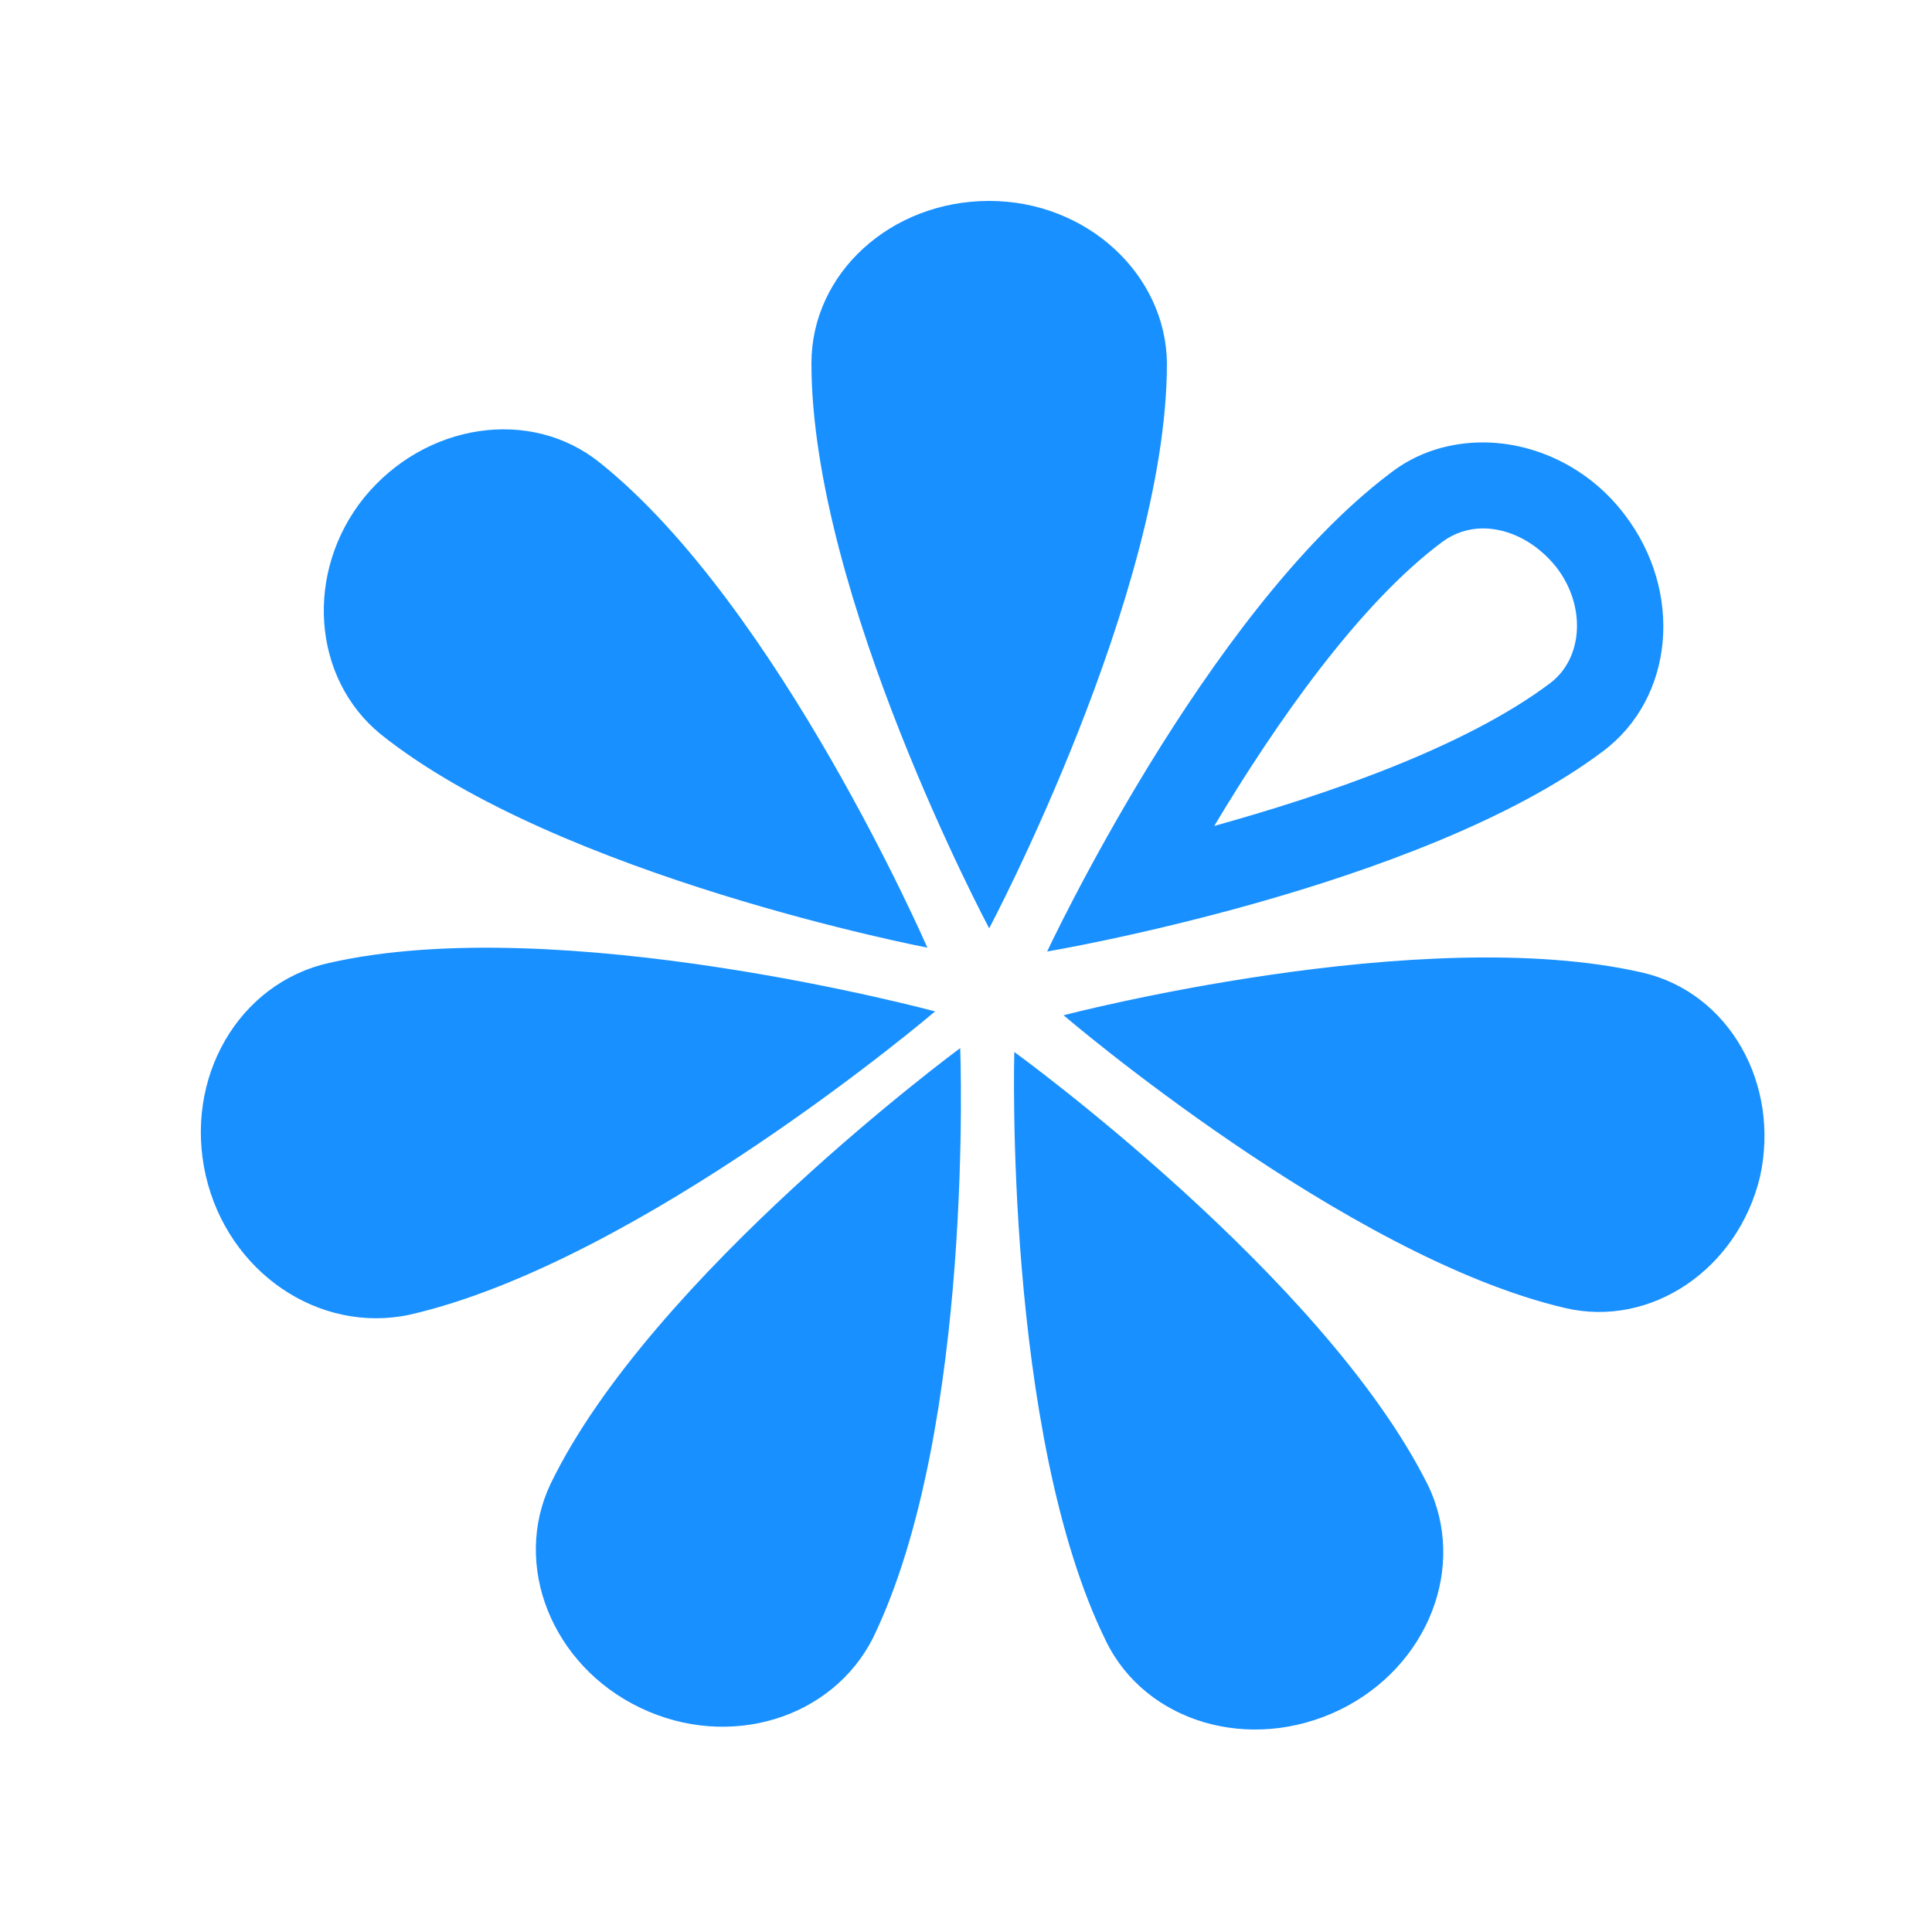 <?xml version="1.0" standalone="no"?><!DOCTYPE svg PUBLIC "-//W3C//DTD SVG 1.1//EN" "http://www.w3.org/Graphics/SVG/1.1/DTD/svg11.dtd"><svg t="1665712087622" class="icon" viewBox="0 0 1024 1024" version="1.1" xmlns="http://www.w3.org/2000/svg" p-id="8788" xmlns:xlink="http://www.w3.org/1999/xlink" width="64" height="64"><path d="M524.288 106.496C472.064 106.496 430.08 144.896 430.08 192.512c0 122.88 94.208 299.52 94.208 299.52s94.208-177.664 94.208-299.52c-0.512-47.104-42.496-86.016-94.208-86.016M201.728 389.12C296.448 464.896 491.52 502.272 491.52 502.272S412.672 321.024 317.952 245.248c-36.864-29.696-92.672-20.992-124.928 18.432-31.744 39.424-27.648 95.744 8.704 125.44m562.688-101.888c6.144-4.608 13.824-7.168 21.504-7.168 14.336 0 28.672 7.68 38.912 20.48 15.872 20.48 14.336 48.128-3.072 61.44-45.568 34.304-119.296 59.392-178.176 75.776 32.768-54.784 76.8-117.76 120.832-150.528m84.992 111.104c37.888-28.16 43.008-84.48 11.776-125.44-18.944-25.088-47.616-38.4-75.264-38.4-17.408 0-34.816 5.12-49.152 16.384-97.792 73.728-181.76 253.44-181.76 253.44S752.64 471.04 849.408 398.336m21.504 117.248c-117.248-27.136-307.2 22.528-307.2 22.528s149.504 128 265.728 155.136c45.568 10.752 91.648-20.48 103.424-69.632 10.752-49.152-16.384-97.28-61.952-108.032m-333.312 41.984s-5.632 202.24 48.64 312.32c20.992 43.008 76.288 59.392 123.904 36.352 47.104-23.04 67.584-76.288 46.592-119.296-55.296-110.592-219.136-229.376-219.136-229.376m-245.76 228.864c-20.48 43.008 0.512 96.256 47.616 118.784 47.104 22.528 101.888 5.632 123.392-37.376 53.76-111.104 46.08-312.32 46.08-312.32s-163.84 120.832-217.088 230.912M174.08 510.464c-47.616 10.752-76.8 60.928-65.024 112.64 11.776 51.2 59.904 83.968 108.032 73.728 122.88-28.16 278.528-160.768 278.528-160.768s-199.168-53.76-321.536-25.6" fill="#1890FF" p-id="8789"></path></svg>